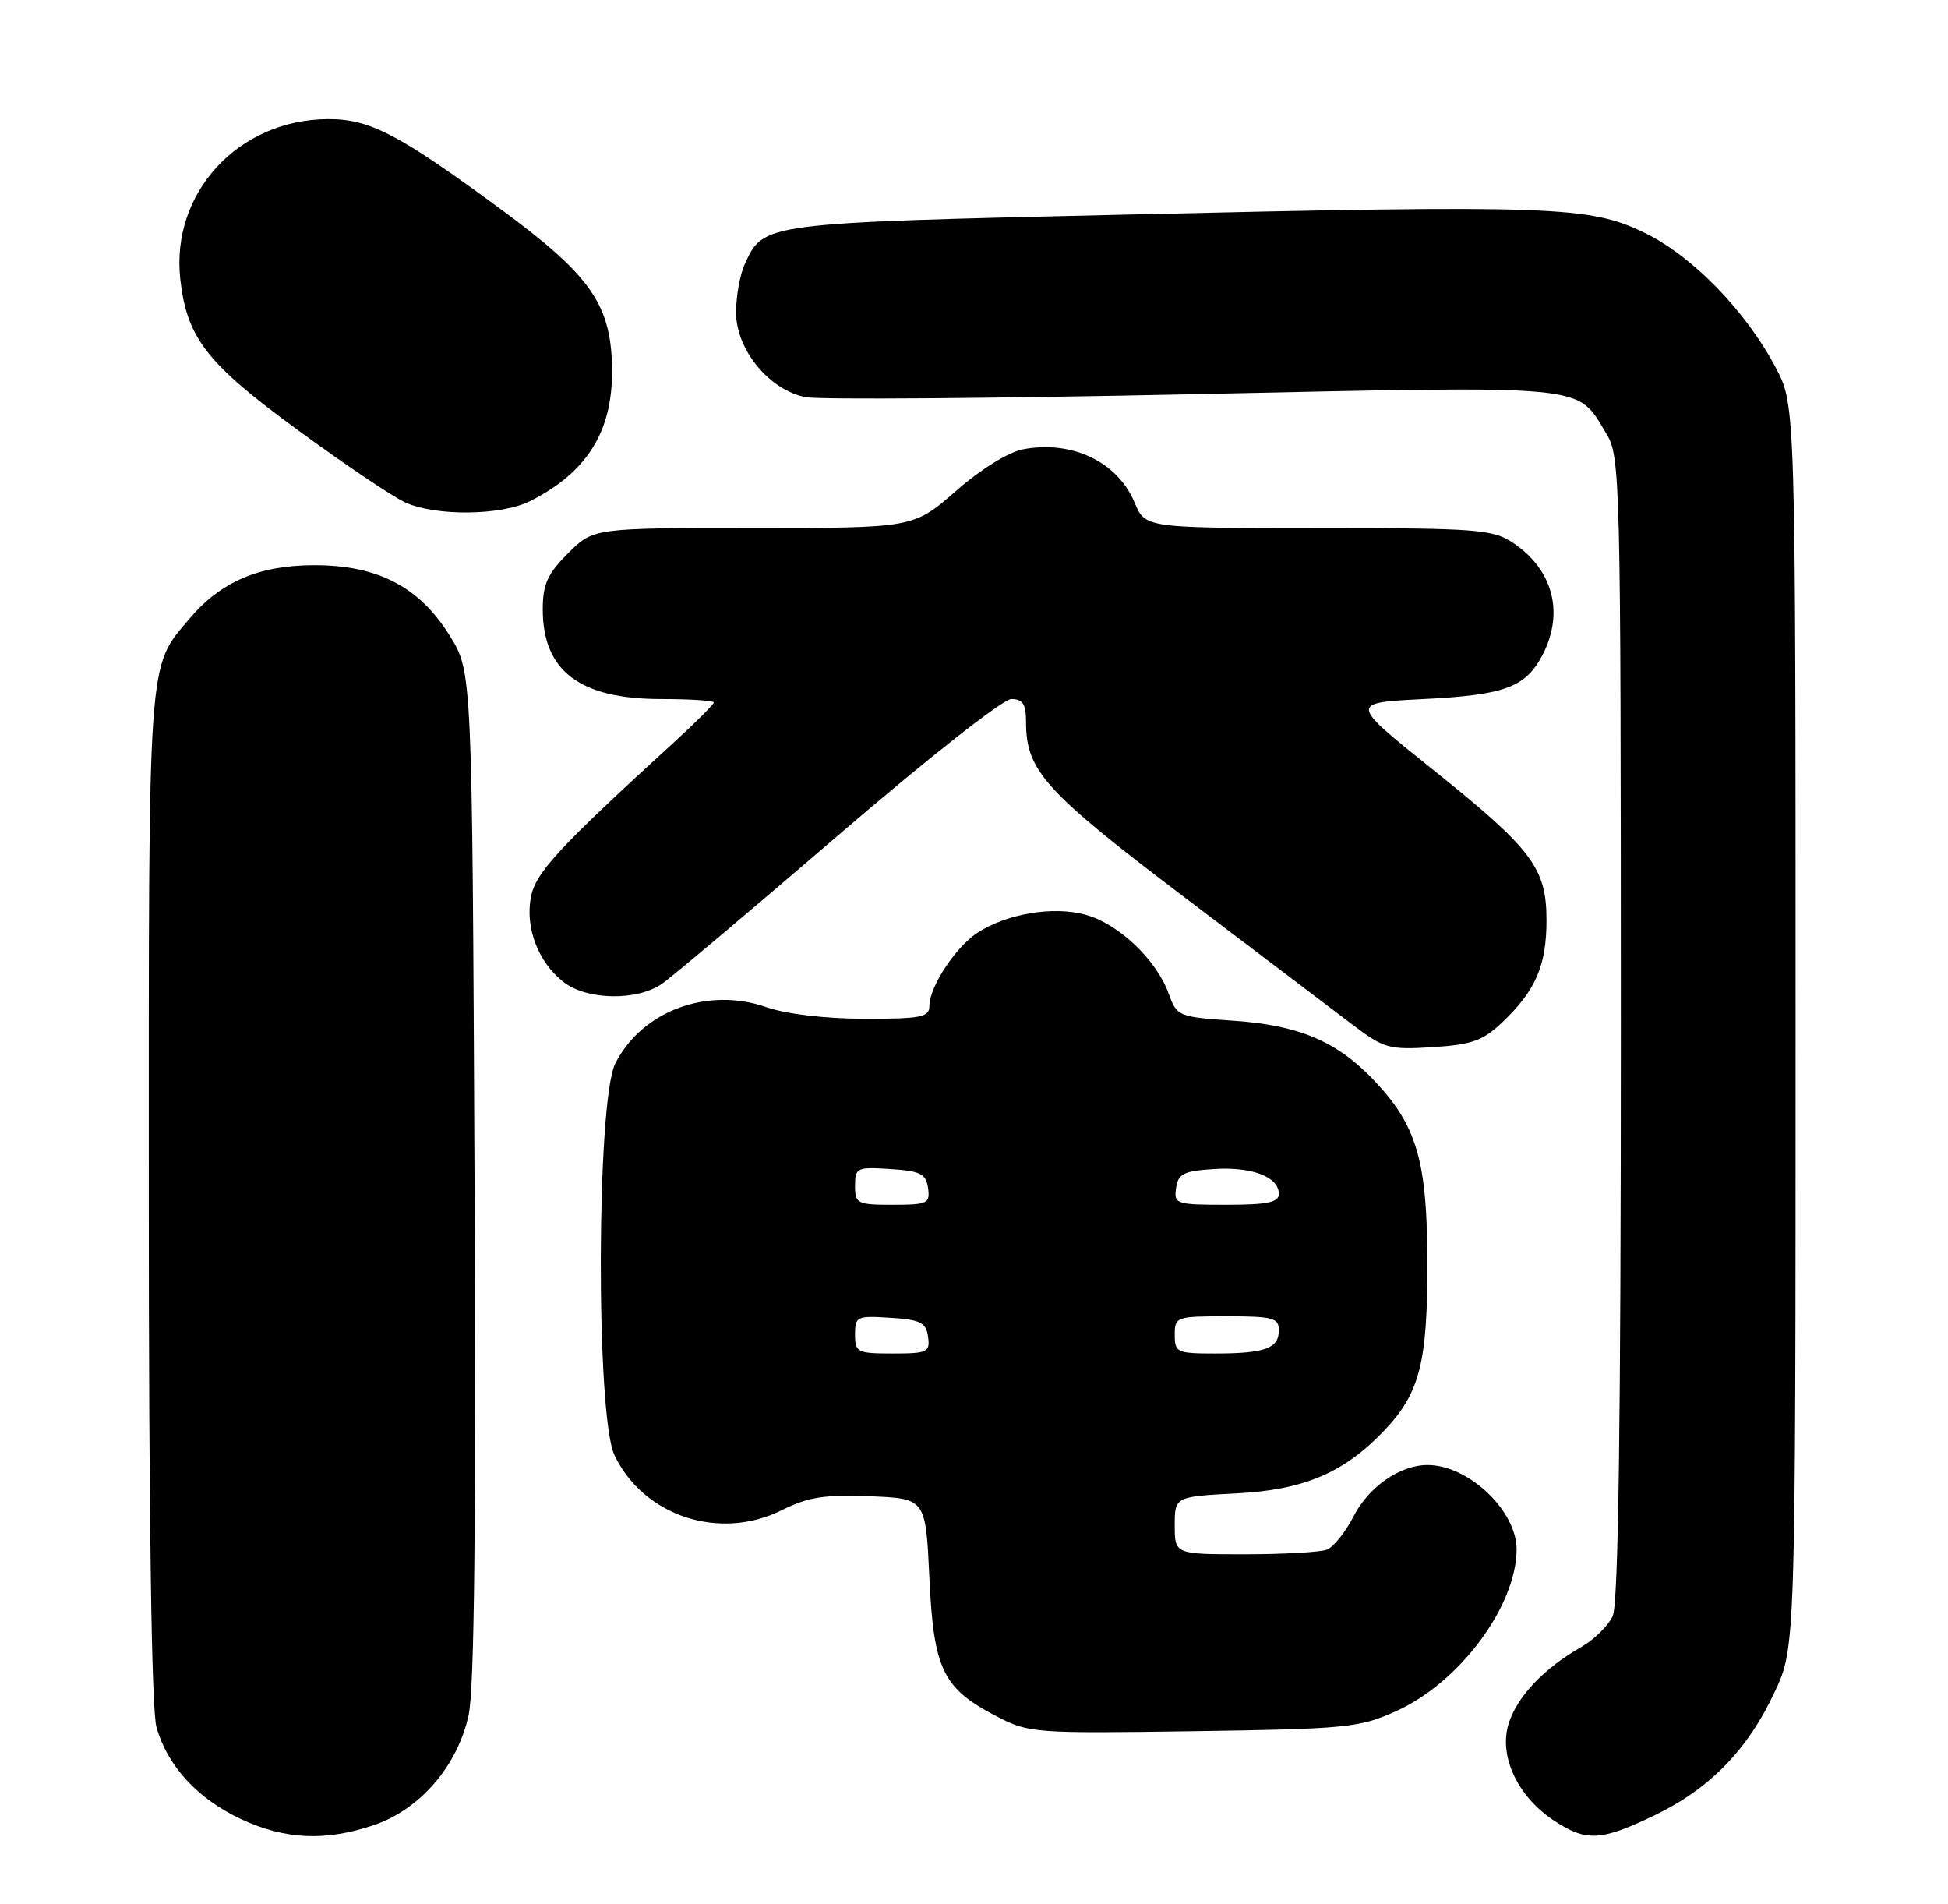 <?xml version="1.0" encoding="UTF-8" standalone="no"?>
<!DOCTYPE svg PUBLIC "-//W3C//DTD SVG 1.1//EN" "http://www.w3.org/Graphics/SVG/1.1/DTD/svg11.dtd" >
<svg xmlns="http://www.w3.org/2000/svg" xmlns:xlink="http://www.w3.org/1999/xlink" version="1.1" viewBox="0 0 262 256">
 <g >
 <path fill="currentColor"
d=" M 50.33 245.40 C 56.52 243.29 61.54 237.45 63.03 230.62 C 63.80 227.07 64.04 204.83 63.82 157.92 C 63.50 90.34 63.50 90.34 60.50 85.50 C 56.42 78.92 50.83 76.00 42.30 76.00 C 34.85 76.00 29.69 78.21 25.47 83.21 C 19.82 89.91 20.00 87.41 20.01 160.72 C 20.01 204.26 20.38 229.83 21.04 232.22 C 22.50 237.46 26.58 241.90 32.46 244.63 C 38.37 247.38 43.82 247.62 50.33 245.40 Z  M 222.50 244.12 C 229.94 240.55 235.06 235.30 238.70 227.50 C 241.50 221.50 241.50 221.50 241.50 138.00 C 241.50 54.50 241.50 54.50 238.84 49.45 C 234.81 41.82 227.68 34.48 221.24 31.33 C 213.82 27.70 208.88 27.53 151.29 28.86 C 102.38 29.99 102.71 29.95 100.15 35.56 C 99.52 36.95 99.00 39.86 99.00 42.01 C 99.00 47.04 103.49 52.49 108.39 53.41 C 110.25 53.76 133.71 53.58 160.54 53.01 C 214.58 51.86 211.96 51.61 216.04 58.30 C 217.93 61.40 217.99 63.94 218.00 138.20 C 218.00 191.23 217.67 215.64 216.91 217.29 C 216.32 218.60 214.41 220.48 212.66 221.48 C 207.69 224.31 204.14 228.04 202.94 231.67 C 201.52 235.99 204.03 241.49 208.90 244.74 C 213.32 247.68 215.26 247.59 222.50 244.12 Z  M 187.74 230.11 C 196.26 226.29 203.92 216.04 203.98 208.38 C 204.01 203.17 197.53 197.00 192.00 197.00 C 188.30 197.00 184.08 199.93 182.05 203.90 C 180.97 206.02 179.35 208.03 178.46 208.38 C 177.57 208.72 172.60 209.00 167.42 209.00 C 158.00 209.00 158.00 209.00 158.00 205.13 C 158.00 201.25 158.00 201.25 166.34 200.81 C 175.40 200.34 180.78 198.04 186.20 192.34 C 190.95 187.33 192.00 183.24 191.98 169.78 C 191.95 155.99 190.56 151.30 184.69 145.16 C 179.77 140.01 174.66 137.86 165.98 137.26 C 158.45 136.74 158.29 136.68 157.16 133.56 C 155.51 129.02 150.40 124.18 145.96 122.99 C 141.59 121.81 135.38 122.87 131.43 125.45 C 128.51 127.37 125.01 132.70 125.00 135.25 C 125.00 136.78 123.92 137.00 116.25 136.99 C 110.98 136.98 105.74 136.36 103.07 135.43 C 95.13 132.66 86.30 135.96 82.75 143.02 C 80.22 148.06 80.13 190.37 82.64 195.66 C 86.54 203.87 96.78 207.25 105.15 203.07 C 108.69 201.30 110.90 200.96 117.00 201.20 C 124.50 201.50 124.50 201.50 125.00 212.18 C 125.58 224.53 126.80 227.04 134.06 230.80 C 138.36 233.04 139.17 233.10 160.50 232.79 C 181.08 232.49 182.84 232.32 187.74 230.11 Z  M 202.07 137.45 C 206.53 133.21 208.00 129.83 208.00 123.77 C 208.00 116.69 206.12 114.21 192.50 103.31 C 181.50 94.50 181.50 94.50 191.50 94.00 C 202.45 93.45 205.21 92.42 207.49 88.02 C 210.42 82.35 208.85 76.52 203.43 72.95 C 200.75 71.18 198.55 71.01 177.26 71.01 C 154.03 71.00 154.03 71.00 152.60 67.58 C 150.31 62.10 144.20 59.18 137.63 60.41 C 135.64 60.78 131.93 63.08 128.57 66.02 C 122.88 71.00 122.88 71.00 101.34 71.00 C 79.80 71.00 79.80 71.00 76.40 74.40 C 73.63 77.17 73.00 78.57 73.00 81.94 C 73.00 90.24 77.98 94.00 88.95 94.00 C 92.83 94.00 96.00 94.21 96.00 94.46 C 96.00 94.71 93.64 97.08 90.76 99.71 C 75.06 114.06 72.03 117.34 71.40 120.66 C 70.63 124.78 72.39 129.38 75.77 132.03 C 78.91 134.50 85.64 134.63 89.03 132.29 C 90.39 131.35 101.07 122.35 112.77 112.29 C 124.84 101.92 134.90 94.00 136.02 94.00 C 137.57 94.00 138.00 94.68 138.00 97.10 C 138.00 103.64 140.54 106.44 159.35 120.69 C 169.33 128.25 179.51 135.96 181.96 137.82 C 186.14 140.99 186.83 141.18 192.69 140.81 C 197.98 140.47 199.46 139.94 202.07 137.45 Z  M 71.30 67.38 C 78.89 63.55 82.32 58.13 82.32 50.00 C 82.31 41.10 79.63 37.17 67.45 28.20 C 53.60 18.01 49.74 15.99 44.09 16.02 C 32.04 16.08 22.95 25.95 24.25 37.56 C 25.14 45.46 27.80 48.87 40.08 57.85 C 46.36 62.45 52.85 66.82 54.50 67.56 C 58.64 69.44 67.42 69.34 71.30 67.38 Z  M 115.00 179.45 C 115.00 177.02 115.24 176.91 119.75 177.20 C 123.80 177.46 124.55 177.83 124.82 179.75 C 125.11 181.83 124.75 182.00 120.07 182.00 C 115.30 182.00 115.00 181.85 115.00 179.45 Z  M 158.00 179.50 C 158.00 177.07 158.20 177.00 165.00 177.00 C 171.20 177.00 172.00 177.22 172.00 178.89 C 172.00 181.32 170.12 182.00 163.42 182.00 C 158.31 182.00 158.00 181.86 158.00 179.50 Z  M 115.00 159.45 C 115.00 157.02 115.24 156.91 119.75 157.20 C 123.80 157.46 124.55 157.83 124.82 159.75 C 125.11 161.83 124.75 162.00 120.07 162.00 C 115.30 162.00 115.00 161.85 115.00 159.45 Z  M 158.18 159.75 C 158.45 157.83 159.20 157.46 163.22 157.20 C 168.37 156.86 172.00 158.24 172.00 160.54 C 172.00 161.68 170.47 162.00 164.93 162.00 C 158.17 162.00 157.87 161.90 158.18 159.75 Z "/>
</g>
</svg>